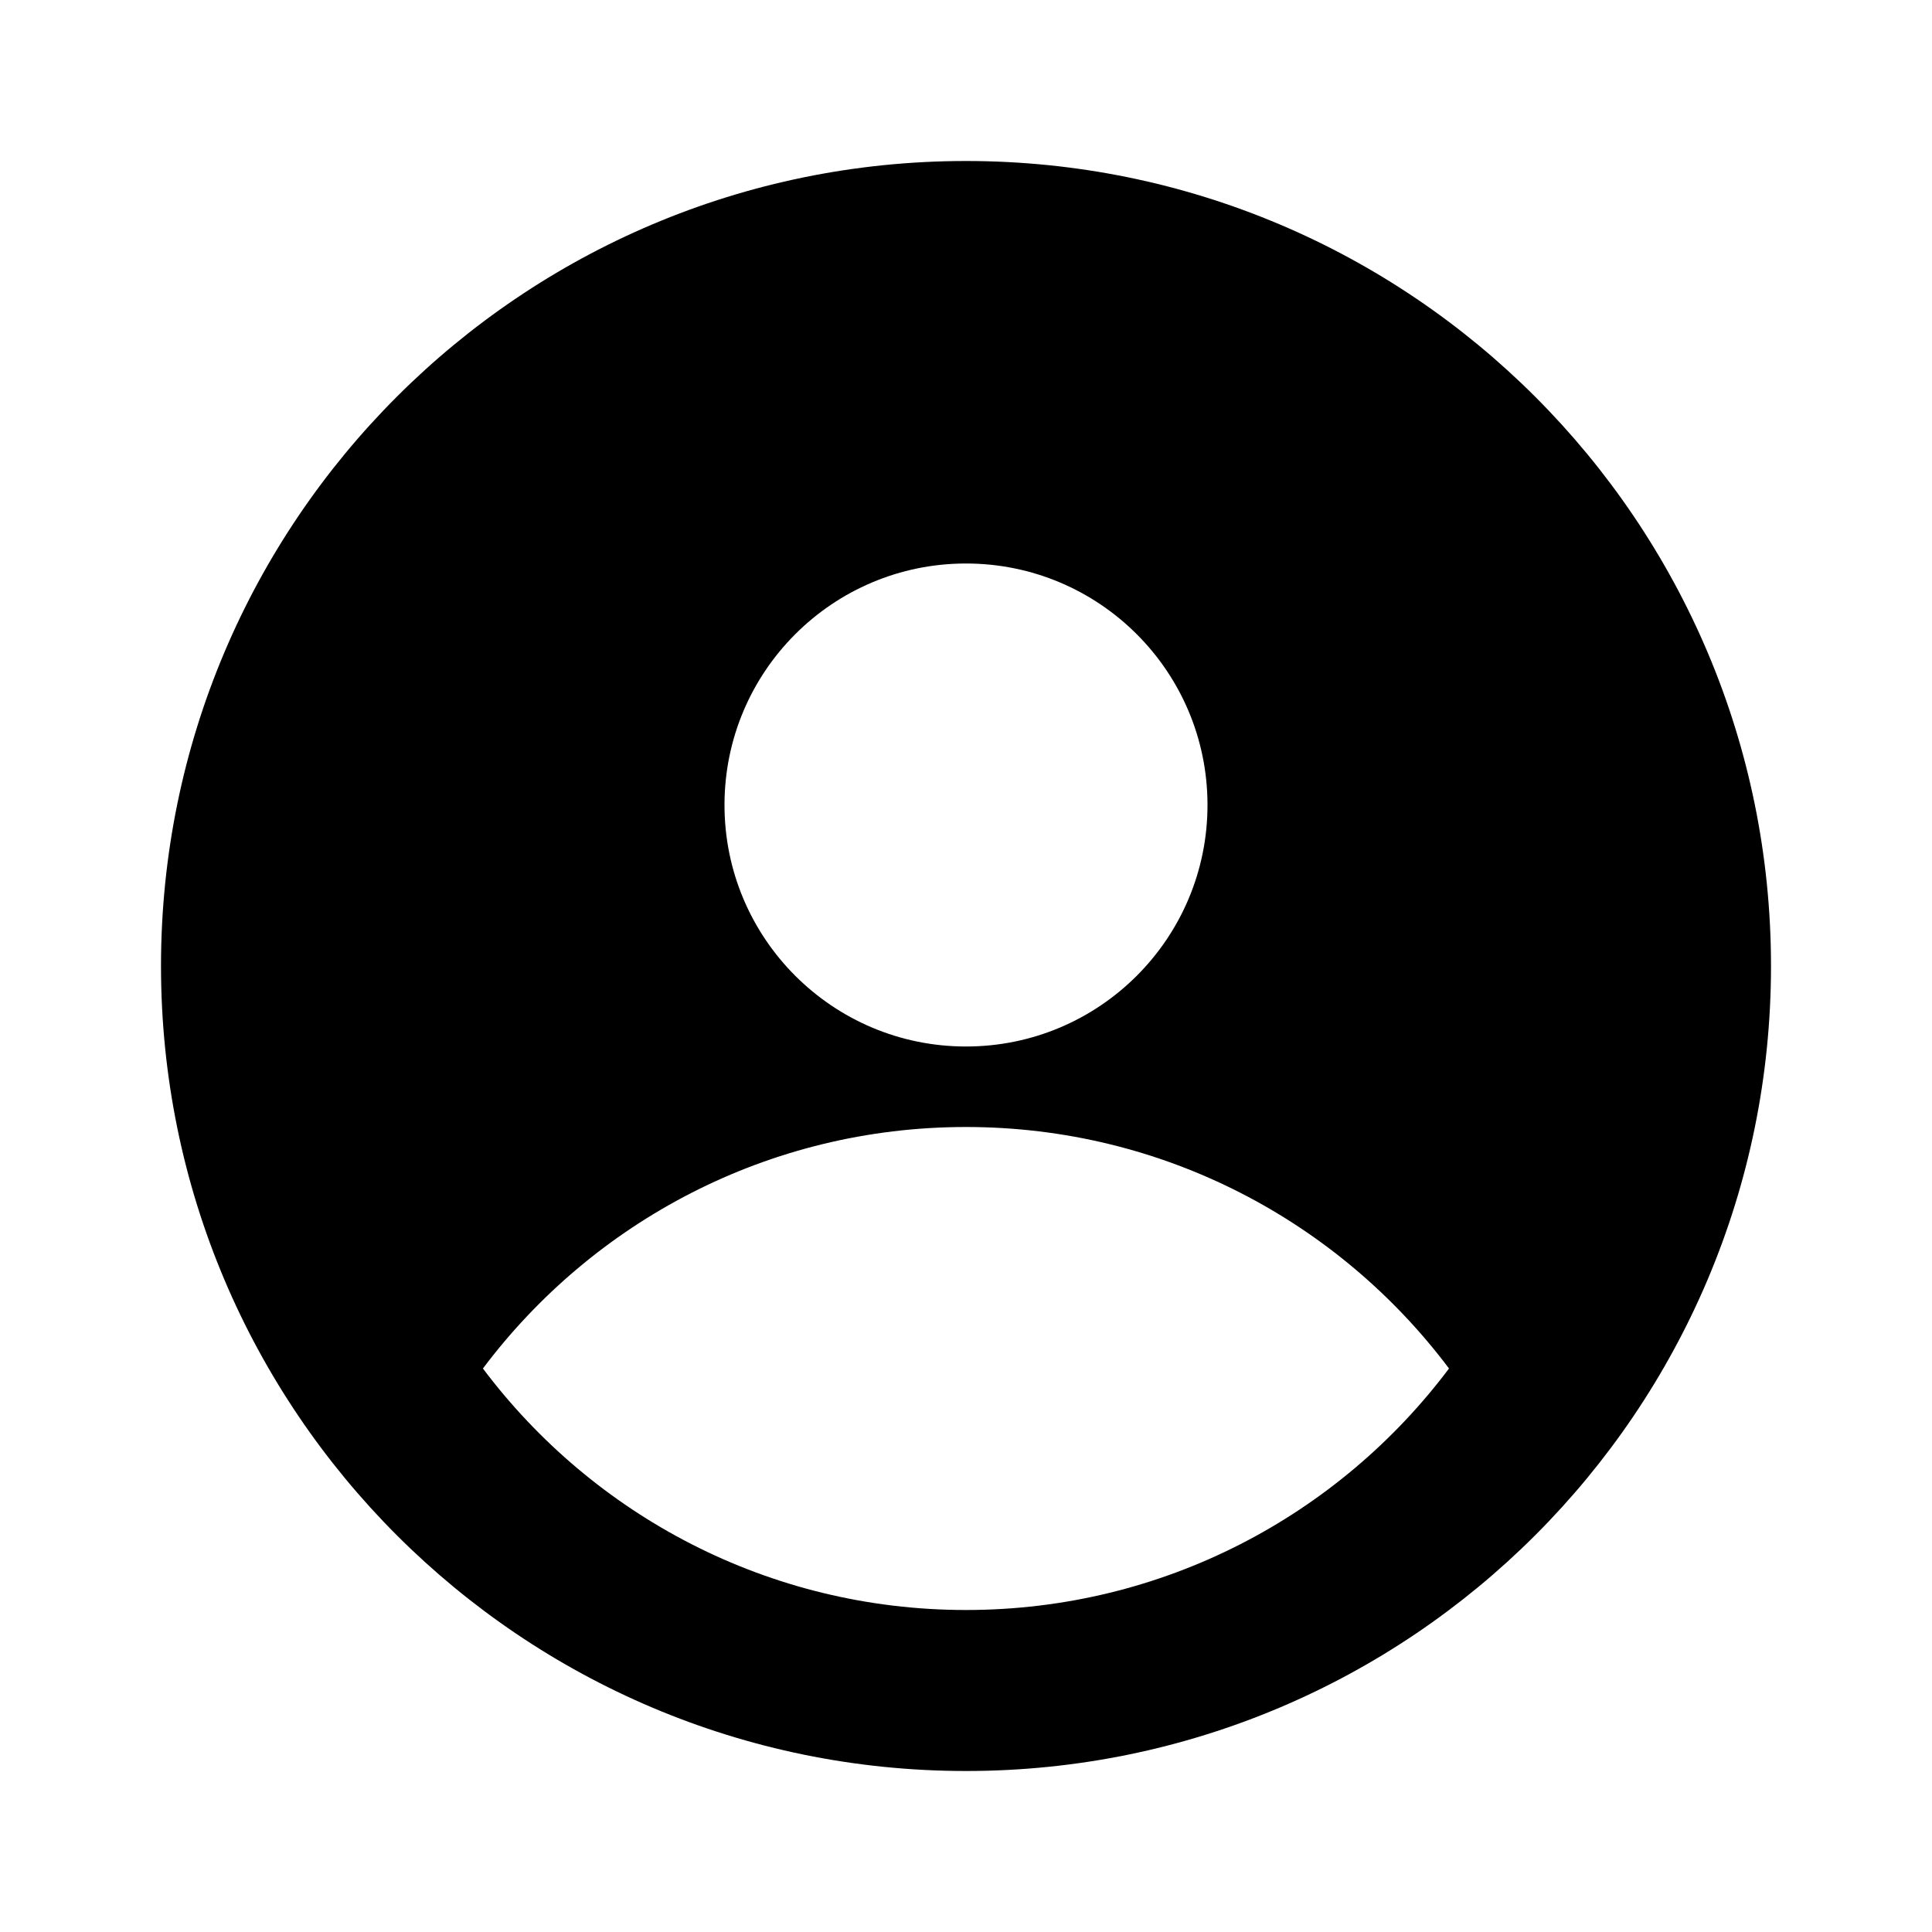 <svg width="24" height="24" viewBox="0 0 24 24" fill="none" xmlns="http://www.w3.org/2000/svg">
<path fill-rule="evenodd" clip-rule="evenodd" d="M12 22C17.523 22 22 17.523 22 12C22 6.477 17.523 2 12 2C6.477 2 2 6.477 2 12C2 17.523 6.477 22 12 22ZM15 10C15 11.657 13.657 13 12 13C10.343 13 9 11.657 9 10C9 8.343 10.343 7 12 7C13.657 7 15 8.343 15 10ZM5.999 17C7.368 15.178 9.546 14 12 14C14.454 14 16.632 15.178 18 17C16.632 18.822 14.454 20 12 20C9.546 20 7.368 18.822 5.999 17Z" fill="black"/>
</svg>
